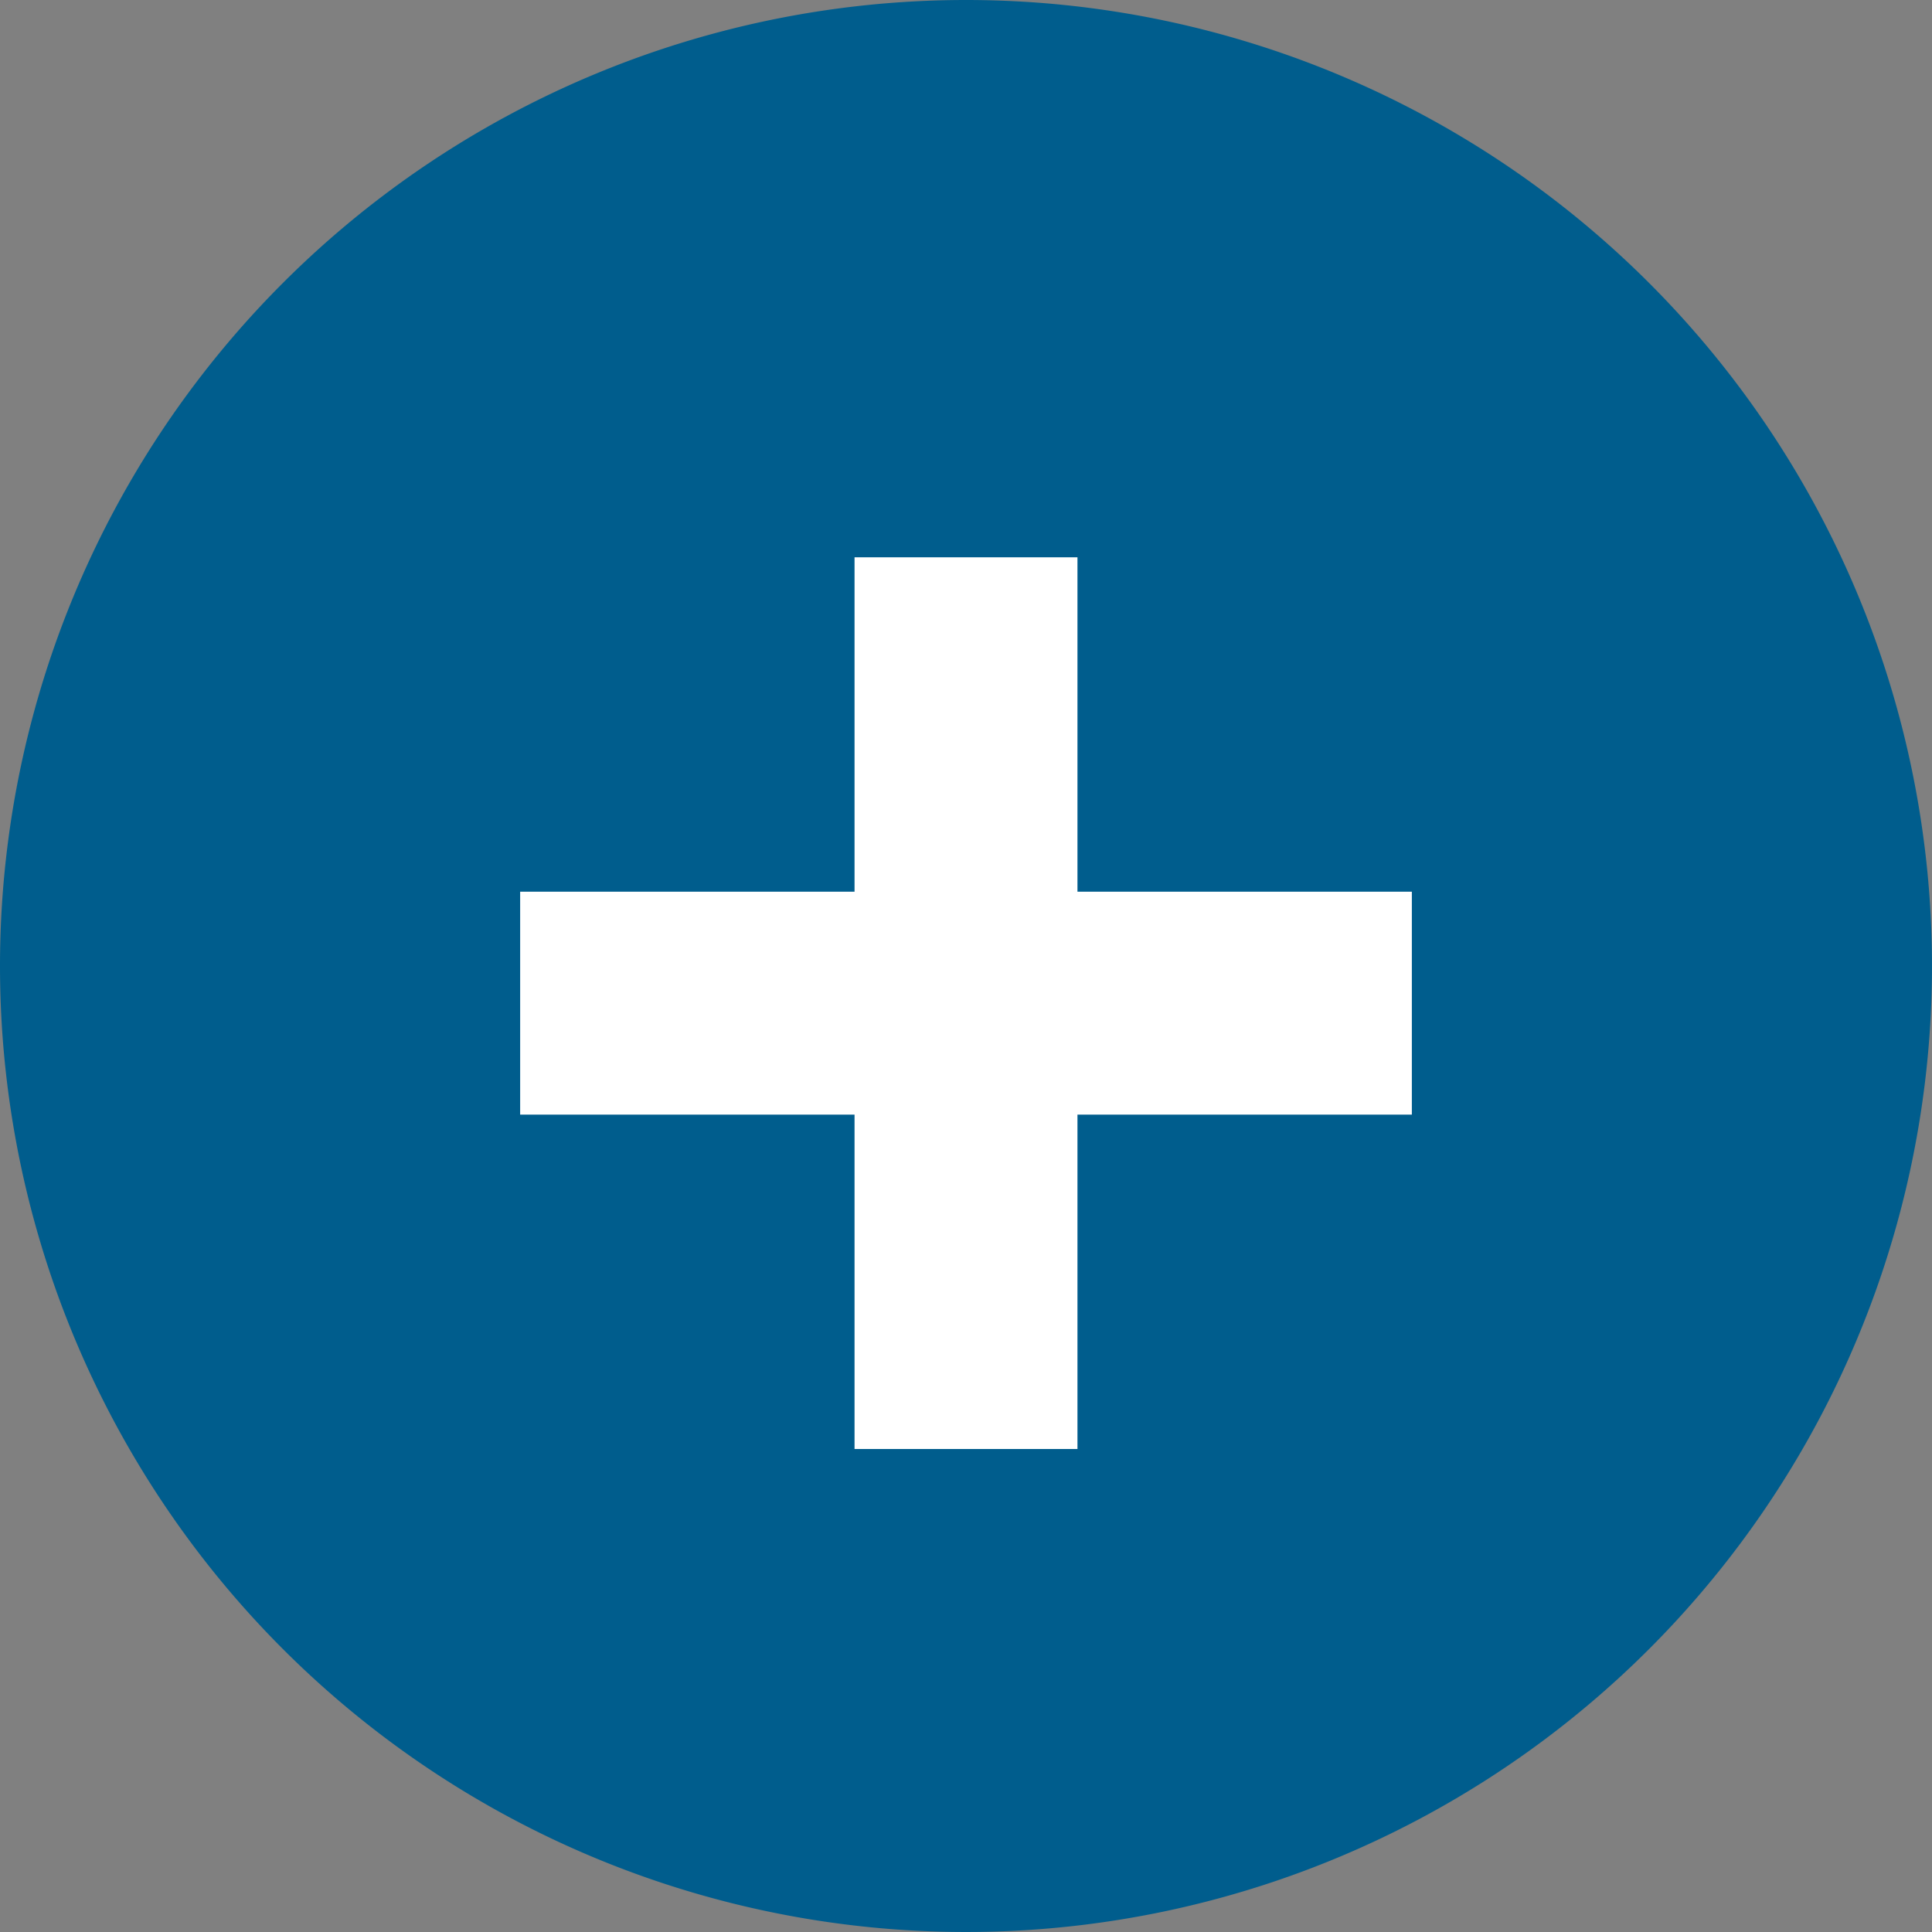 <svg xmlns="http://www.w3.org/2000/svg" width="26" height="26" viewBox="0 0 26 26">
  <rect x="0" y="0" width="26" height="26" fill="#808080" stroke="none"/>
  <g id="Group_2582" data-name="Group 2582" transform="translate(-190 -371)">
    <g id="Group_2581" data-name="Group 2581" transform="translate(-16)">
      <g id="Group_2584" data-name="Group 2584">
        <path id="Path_8765" data-name="Path 8765" d="M13,0A13,13,0,1,1,0,13,13,13,0,0,1,13,0Z" transform="translate(206 371)" fill="#005d8d"/>
        <rect id="Rectangle_2148" data-name="Rectangle 2148" width="12" height="3" transform="translate(213 383)" fill="#fff"/>
        <rect id="Rectangle_2149" data-name="Rectangle 2149" width="12" height="3" transform="translate(220.5 378.5) rotate(90)" fill="#fff"/>
      </g>
    </g>
  </g>
</svg>

